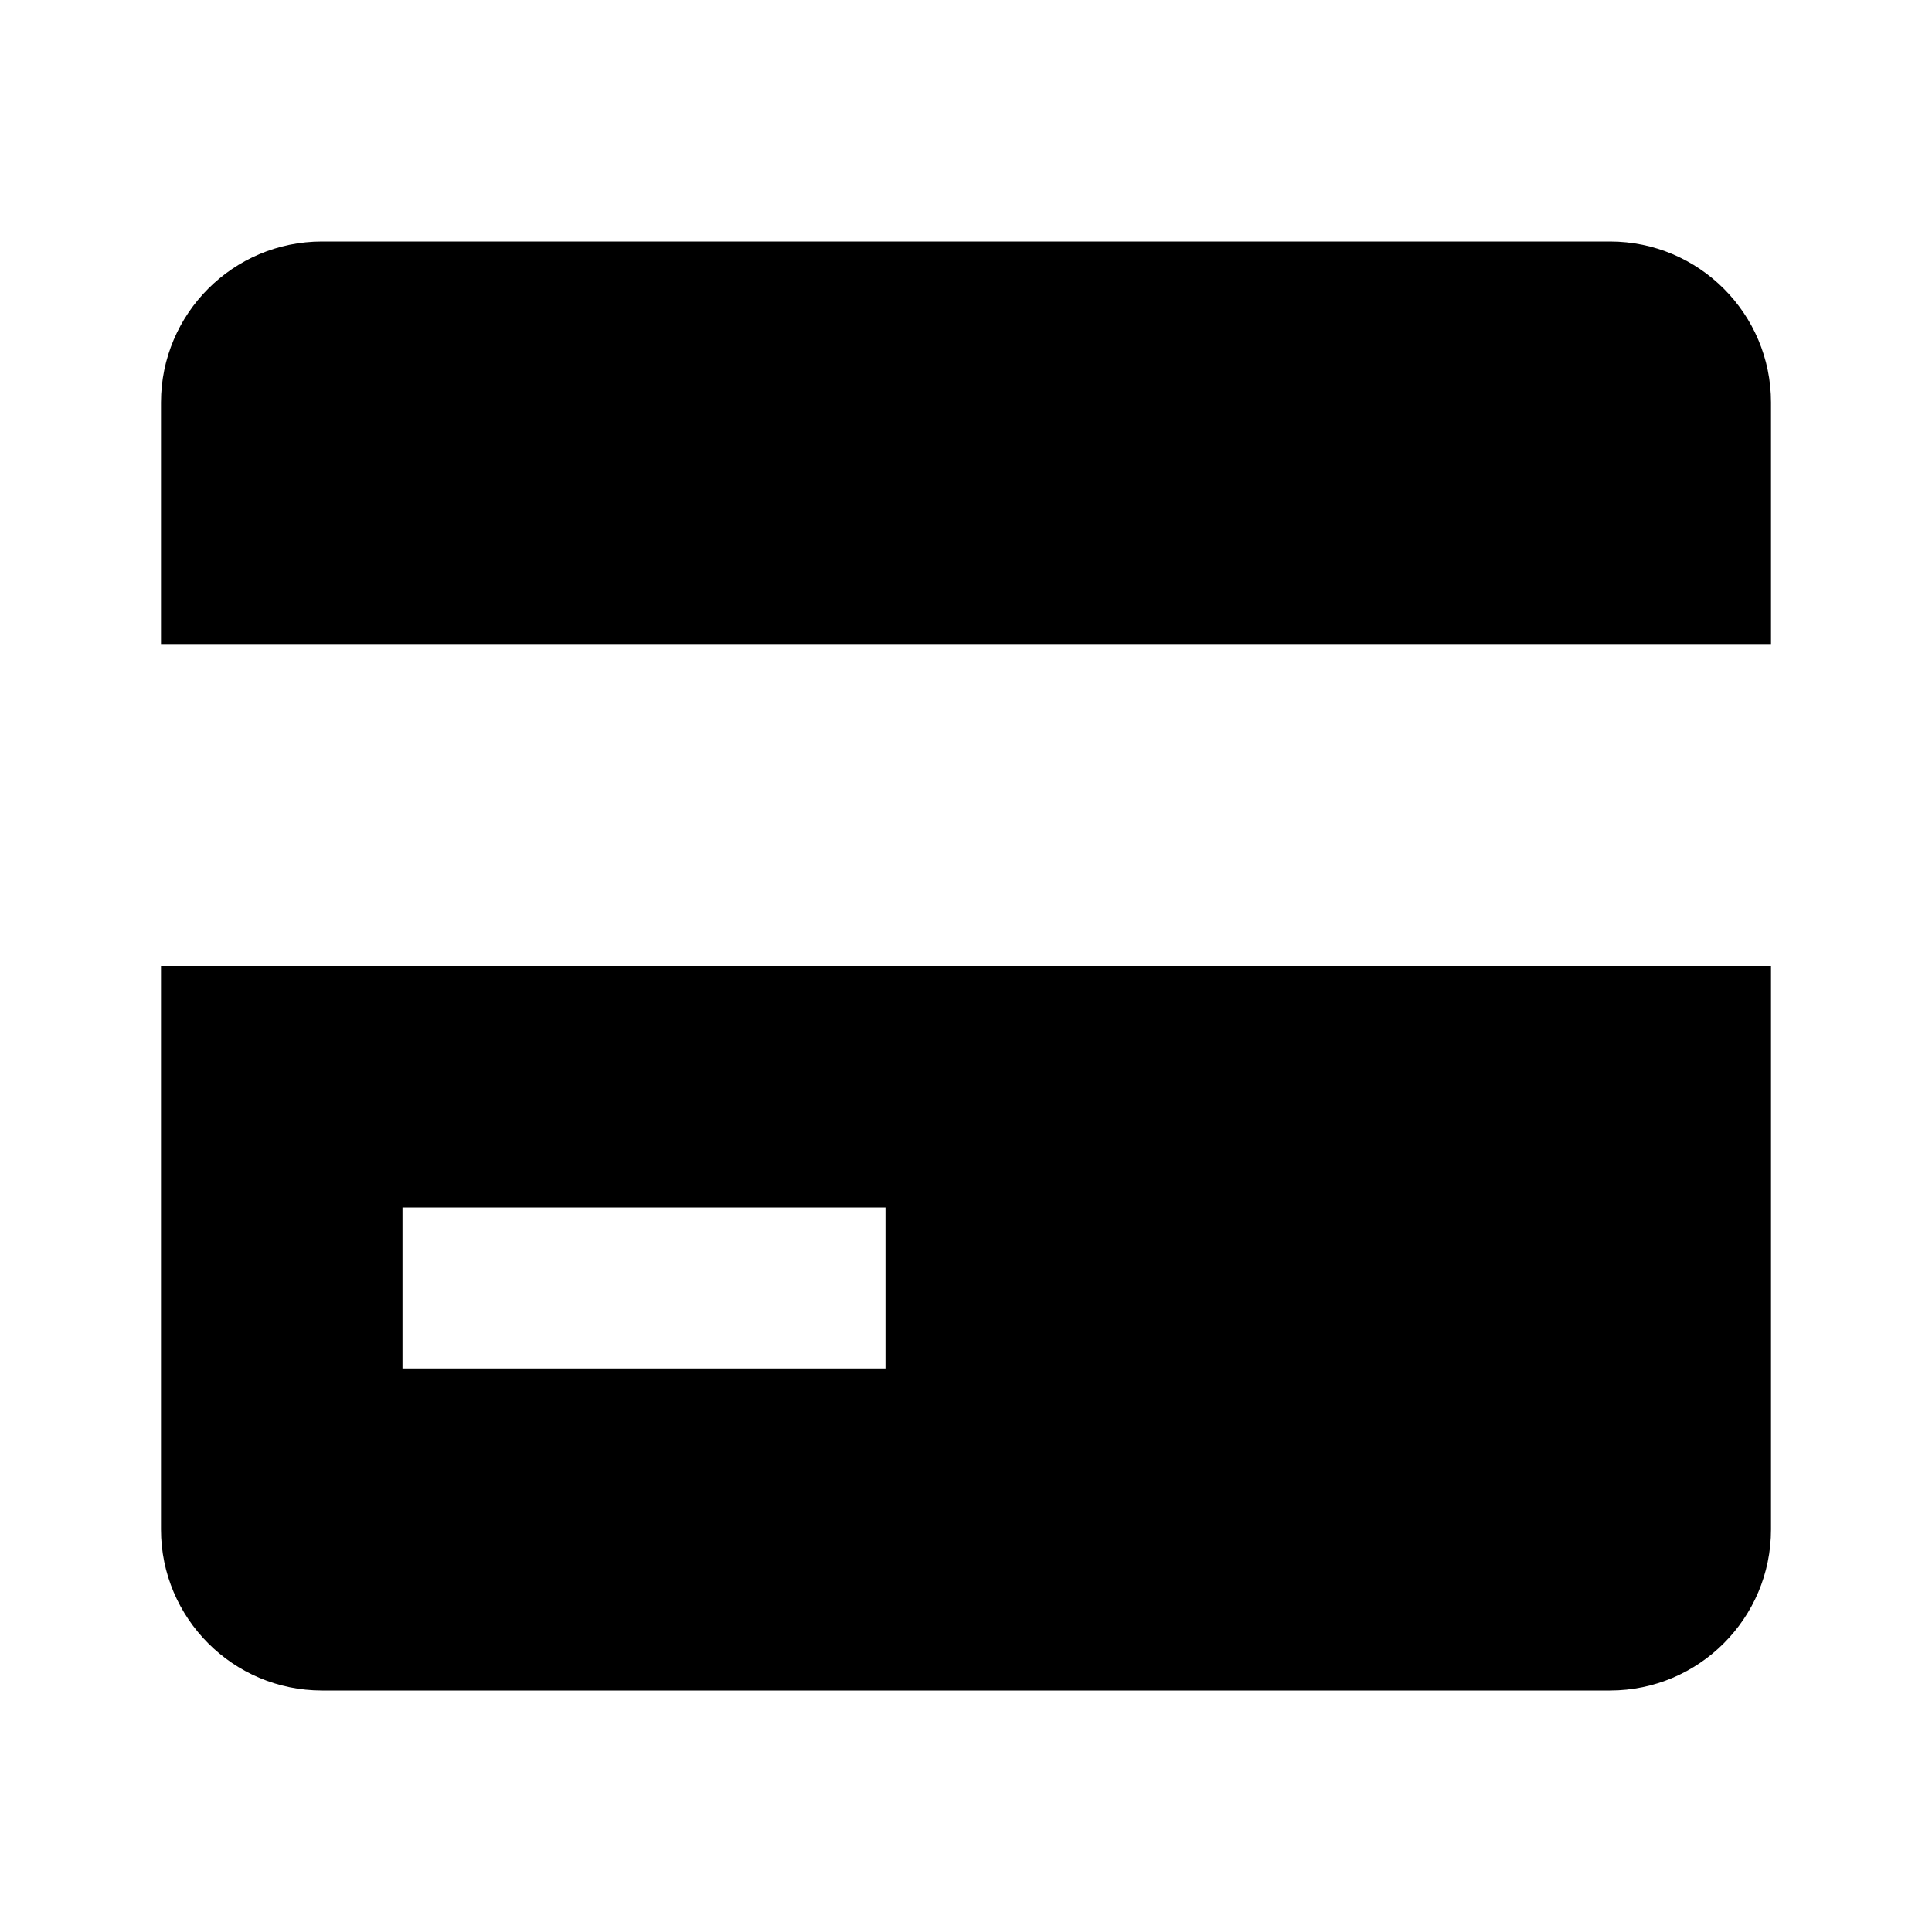 <svg xmlns="http://www.w3.org/2000/svg" width="24" height="24" viewBox="0 0 24 24"><path d="M20 3H4C2.897 3 2 3.897 2 5v3h20V5C22 3.897 21.103 3 20 3zM2 19c0 1.103.897 2 2 2h16c1.103 0 2-.897 2-2v-7H2V19zM5 15h6v2H5V15z"/></svg>